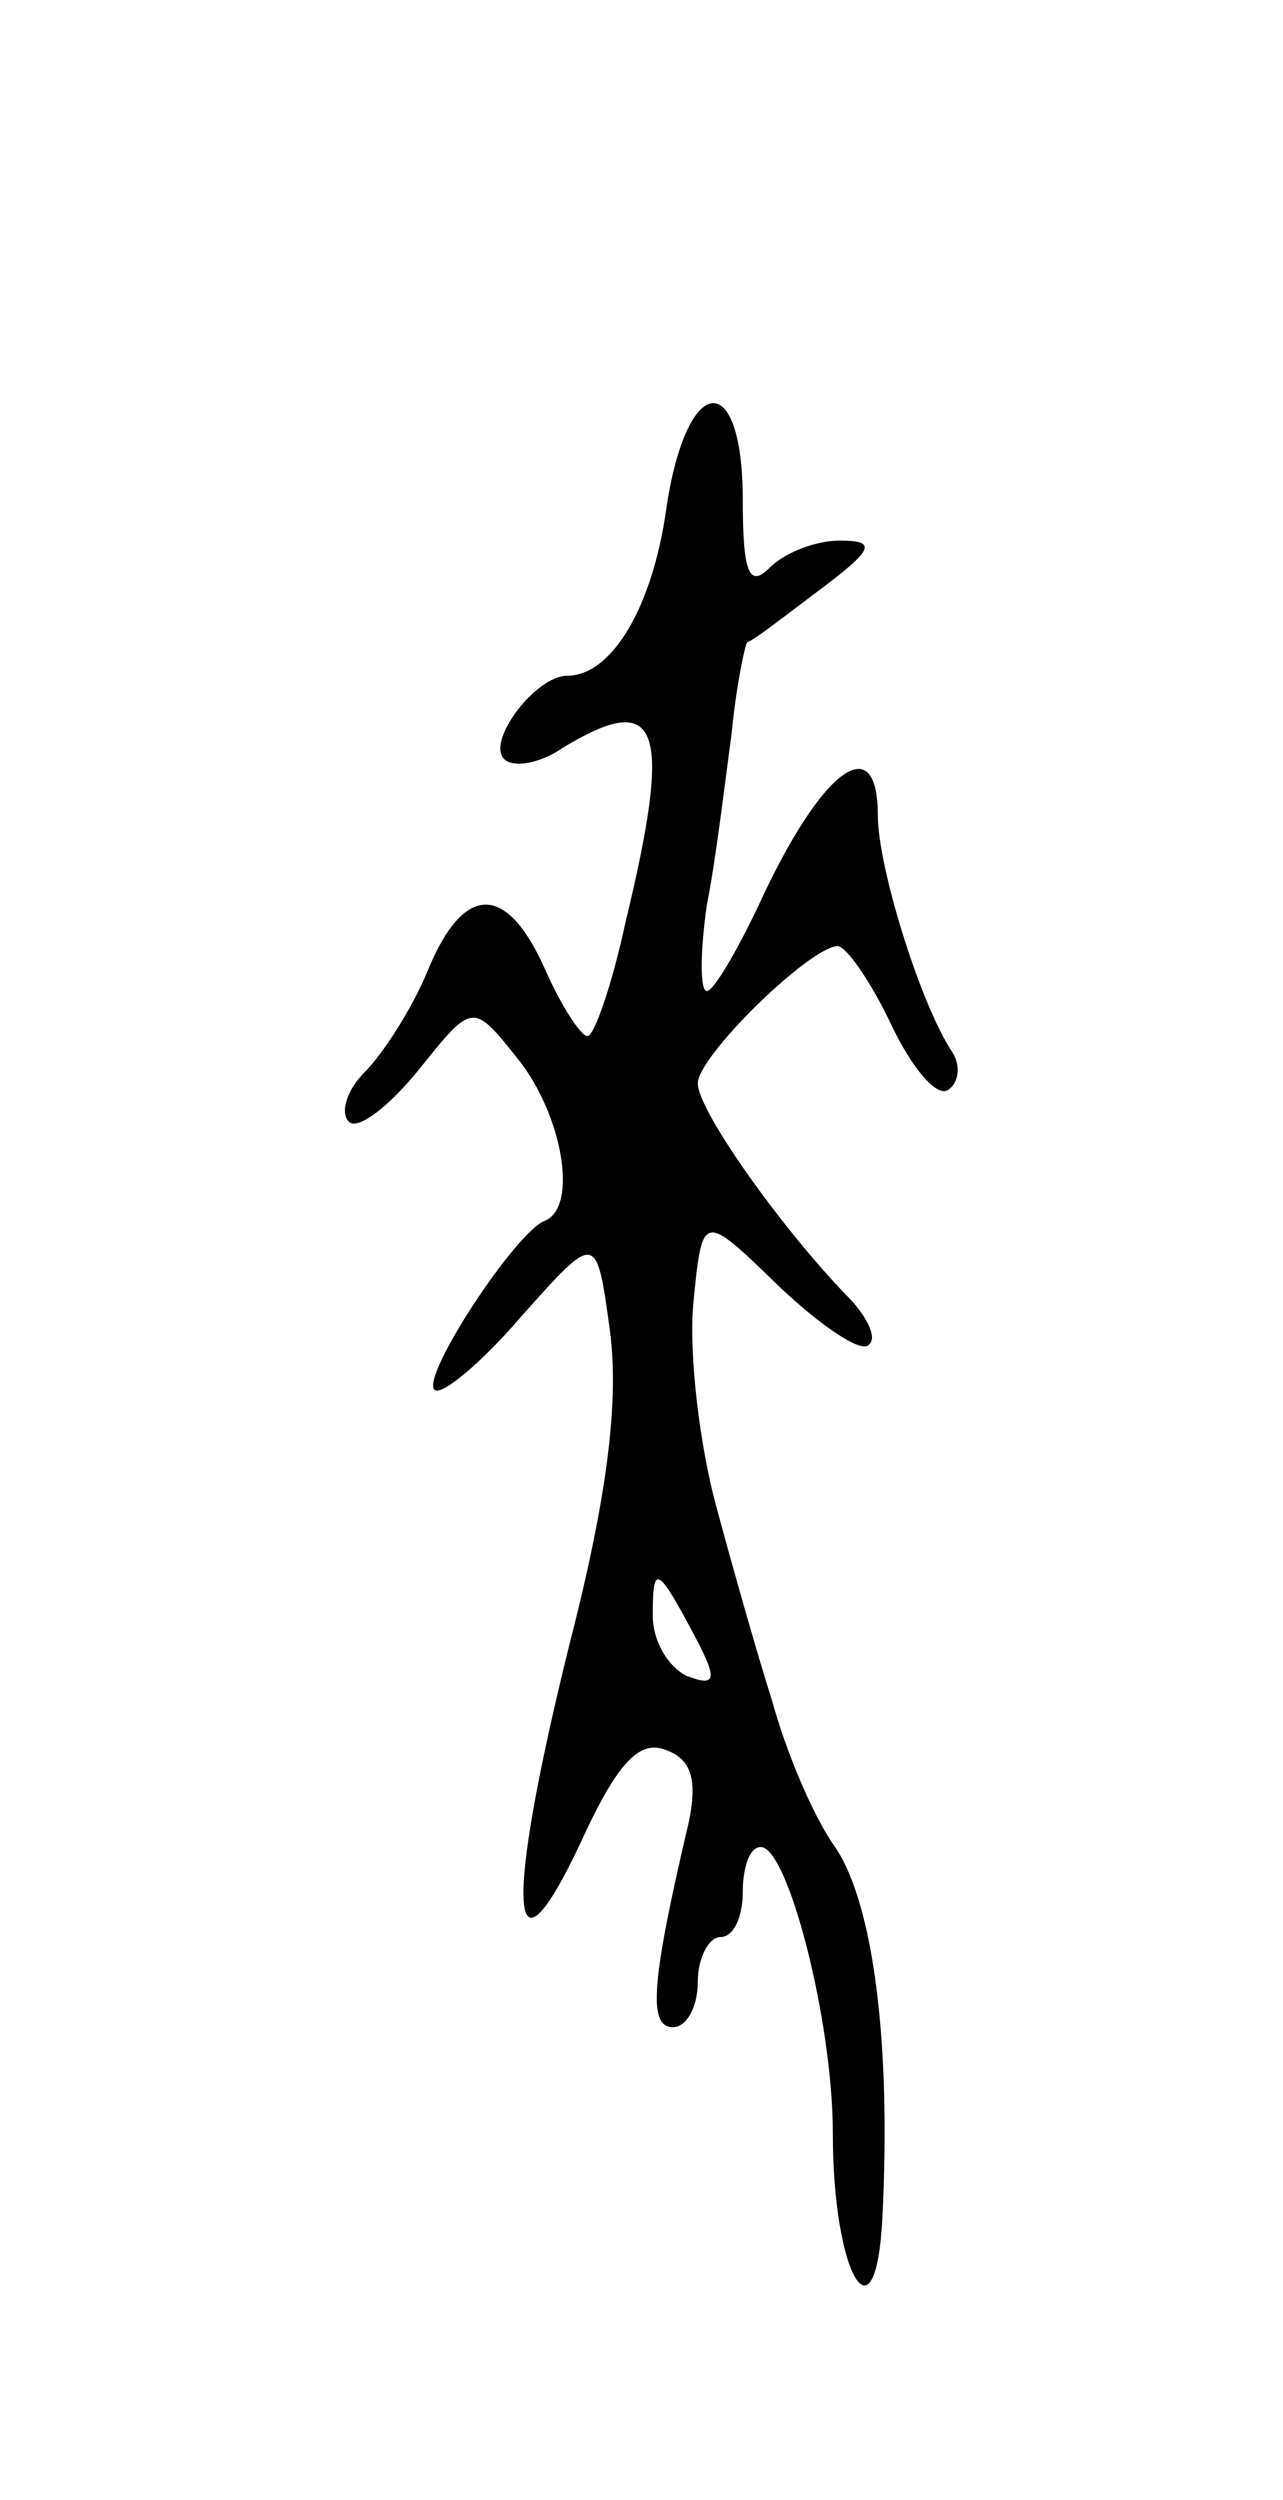 <svg version="1.0" xmlns="http://www.w3.org/2000/svg"
 width="57pt" height="111pt" viewBox="0 0 57 111"
 preserveAspectRatio="xMidYMid meet">
<g transform="translate(0,111) scale(0.1,-0.1)"
fill="#000000" stroke="none">
<path d="M296 884 c-6 -43 -24 -74 -44 -74 -14 0 -36 -29 -28 -37 4 -4 16 -2
26 5 43 26 49 10 28 -77 -6 -28 -14 -51 -17 -51 -3 0 -12 14 -19 30 -17 38
-36 38 -52 -1 -7 -17 -20 -37 -28 -45 -8 -8 -11 -18 -7 -22 4 -4 18 7 31 23
24 30 24 30 44 5 20 -25 27 -66 12 -72 -13 -5 -55 -69 -49 -75 3 -3 21 12 39
33 33 37 33 37 39 -7 4 -31 -1 -73 -18 -139 -29 -117 -27 -156 5 -88 16 35 26
46 38 41 11 -4 14 -13 10 -32 -17 -72 -18 -91 -7 -91 6 0 11 9 11 20 0 11 5
20 10 20 6 0 10 9 10 20 0 11 3 20 8 20 12 0 32 -77 32 -127 0 -63 19 -95 22
-38 4 78 -4 140 -21 165 -10 14 -22 43 -28 65 -7 22 -18 61 -25 87 -7 26 -12
66 -10 89 4 41 4 41 38 8 19 -18 37 -30 40 -26 4 3 -1 13 -10 22 -29 30 -66
82 -66 94 0 12 49 60 62 61 4 0 15 -16 24 -35 9 -19 20 -32 25 -29 5 3 6 11 2
17 -14 21 -33 82 -33 105 0 39 -25 21 -53 -40 -10 -21 -20 -38 -23 -38 -3 0
-3 17 0 38 4 20 8 54 11 76 2 21 6 40 7 41 2 0 16 11 32 23 24 18 26 22 9 22
-10 0 -24 -5 -31 -12 -9 -9 -12 -3 -12 30 0 59 -25 57 -34 -4z m13 -501 c10
-19 9 -22 -4 -17 -8 4 -15 15 -15 27 0 23 2 22 19 -10z"/>
</g>
</svg>
